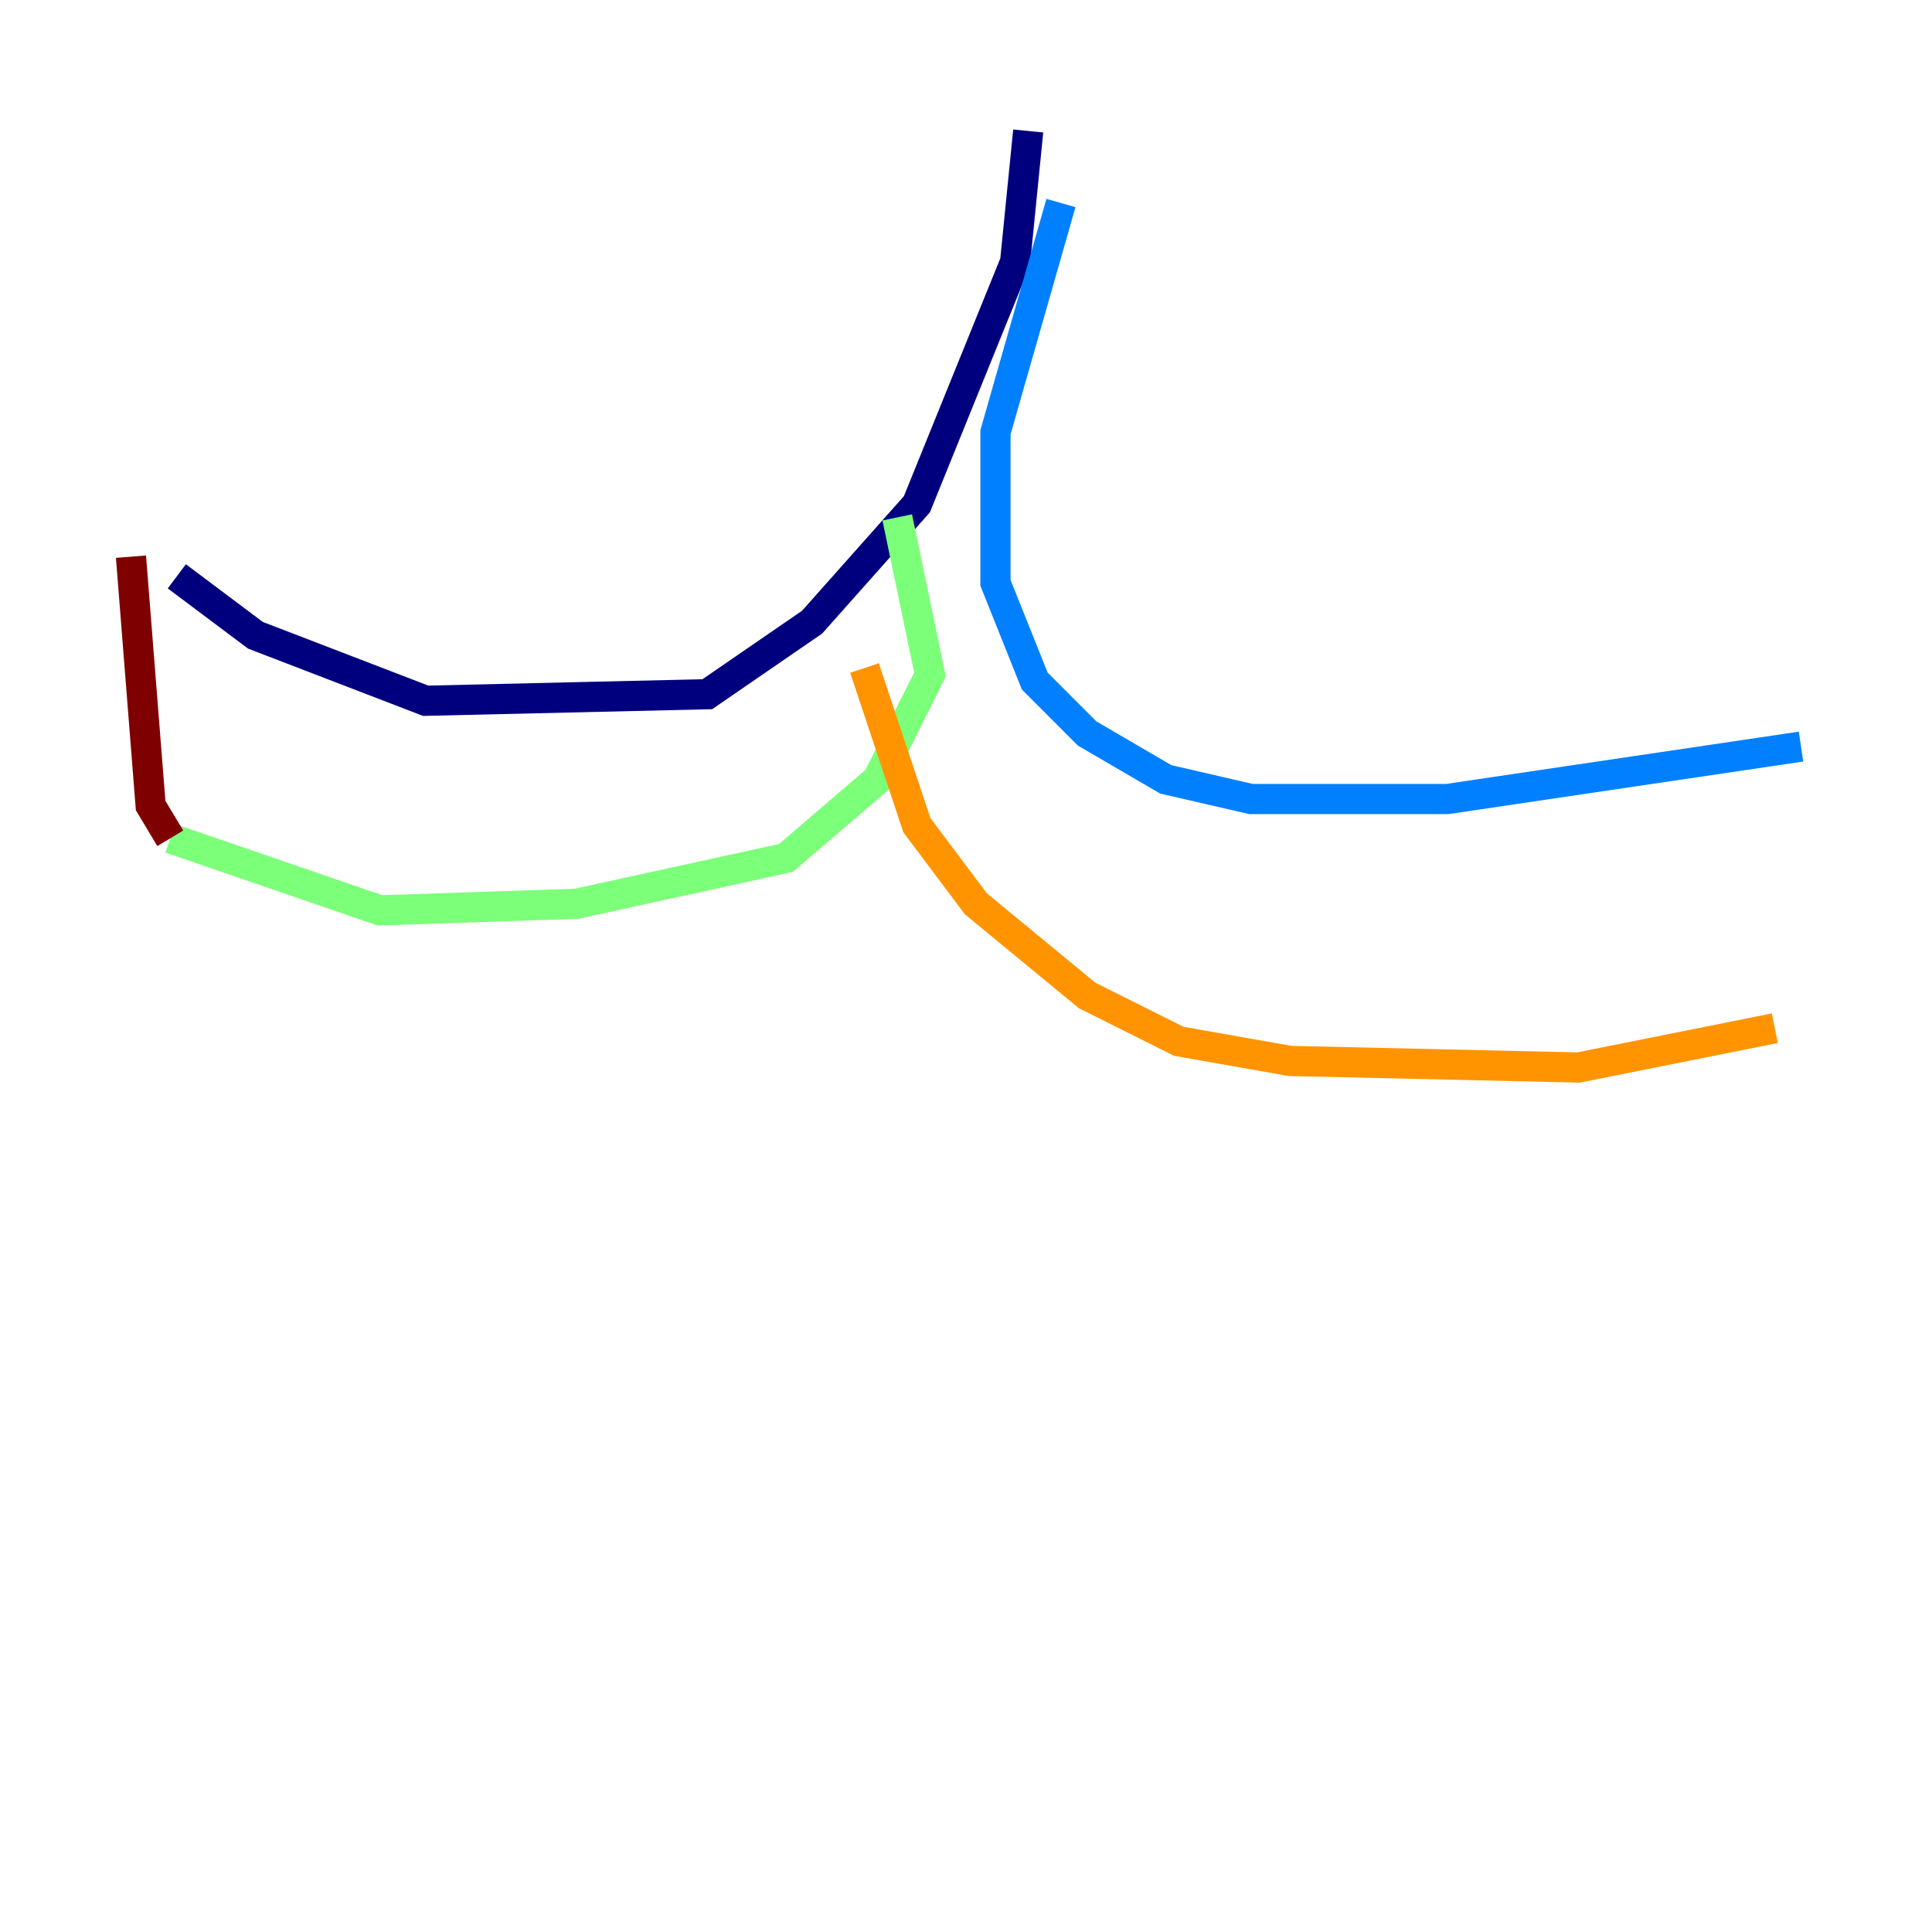 <?xml version="1.0" encoding="utf-8" ?>
<svg baseProfile="tiny" height="128" version="1.2" viewBox="0,0,128,128" width="128" xmlns="http://www.w3.org/2000/svg" xmlns:ev="http://www.w3.org/2001/xml-events" xmlns:xlink="http://www.w3.org/1999/xlink"><defs /><polyline fill="none" points="68.122,8.678 67.254,17.356 60.746,33.41 53.803,41.22 46.861,45.993 28.203,46.427 16.922,42.088 11.715,38.183" stroke="#00007f" stroke-width="2" /><polyline fill="none" points="70.291,13.451 65.953,28.637 65.953,38.617 68.556,45.125 72.027,48.597 77.234,51.634 82.875,52.936 95.891,52.936 119.322,49.464" stroke="#0080ff" stroke-width="2" /><polyline fill="none" points="59.444,34.278 61.614,44.691 58.142,51.634 52.068,56.841 38.183,59.878 25.166,60.312 11.281,55.539" stroke="#7cff79" stroke-width="2" /><polyline fill="none" points="57.275,44.258 60.746,54.671 64.651,59.878 72.027,65.953 78.102,68.99 85.478,70.291 104.57,70.725 117.586,68.122" stroke="#ff9400" stroke-width="2" /><polyline fill="none" points="11.281,55.539 9.98,53.37 8.678,36.881" stroke="#7f0000" stroke-width="2" /></svg>